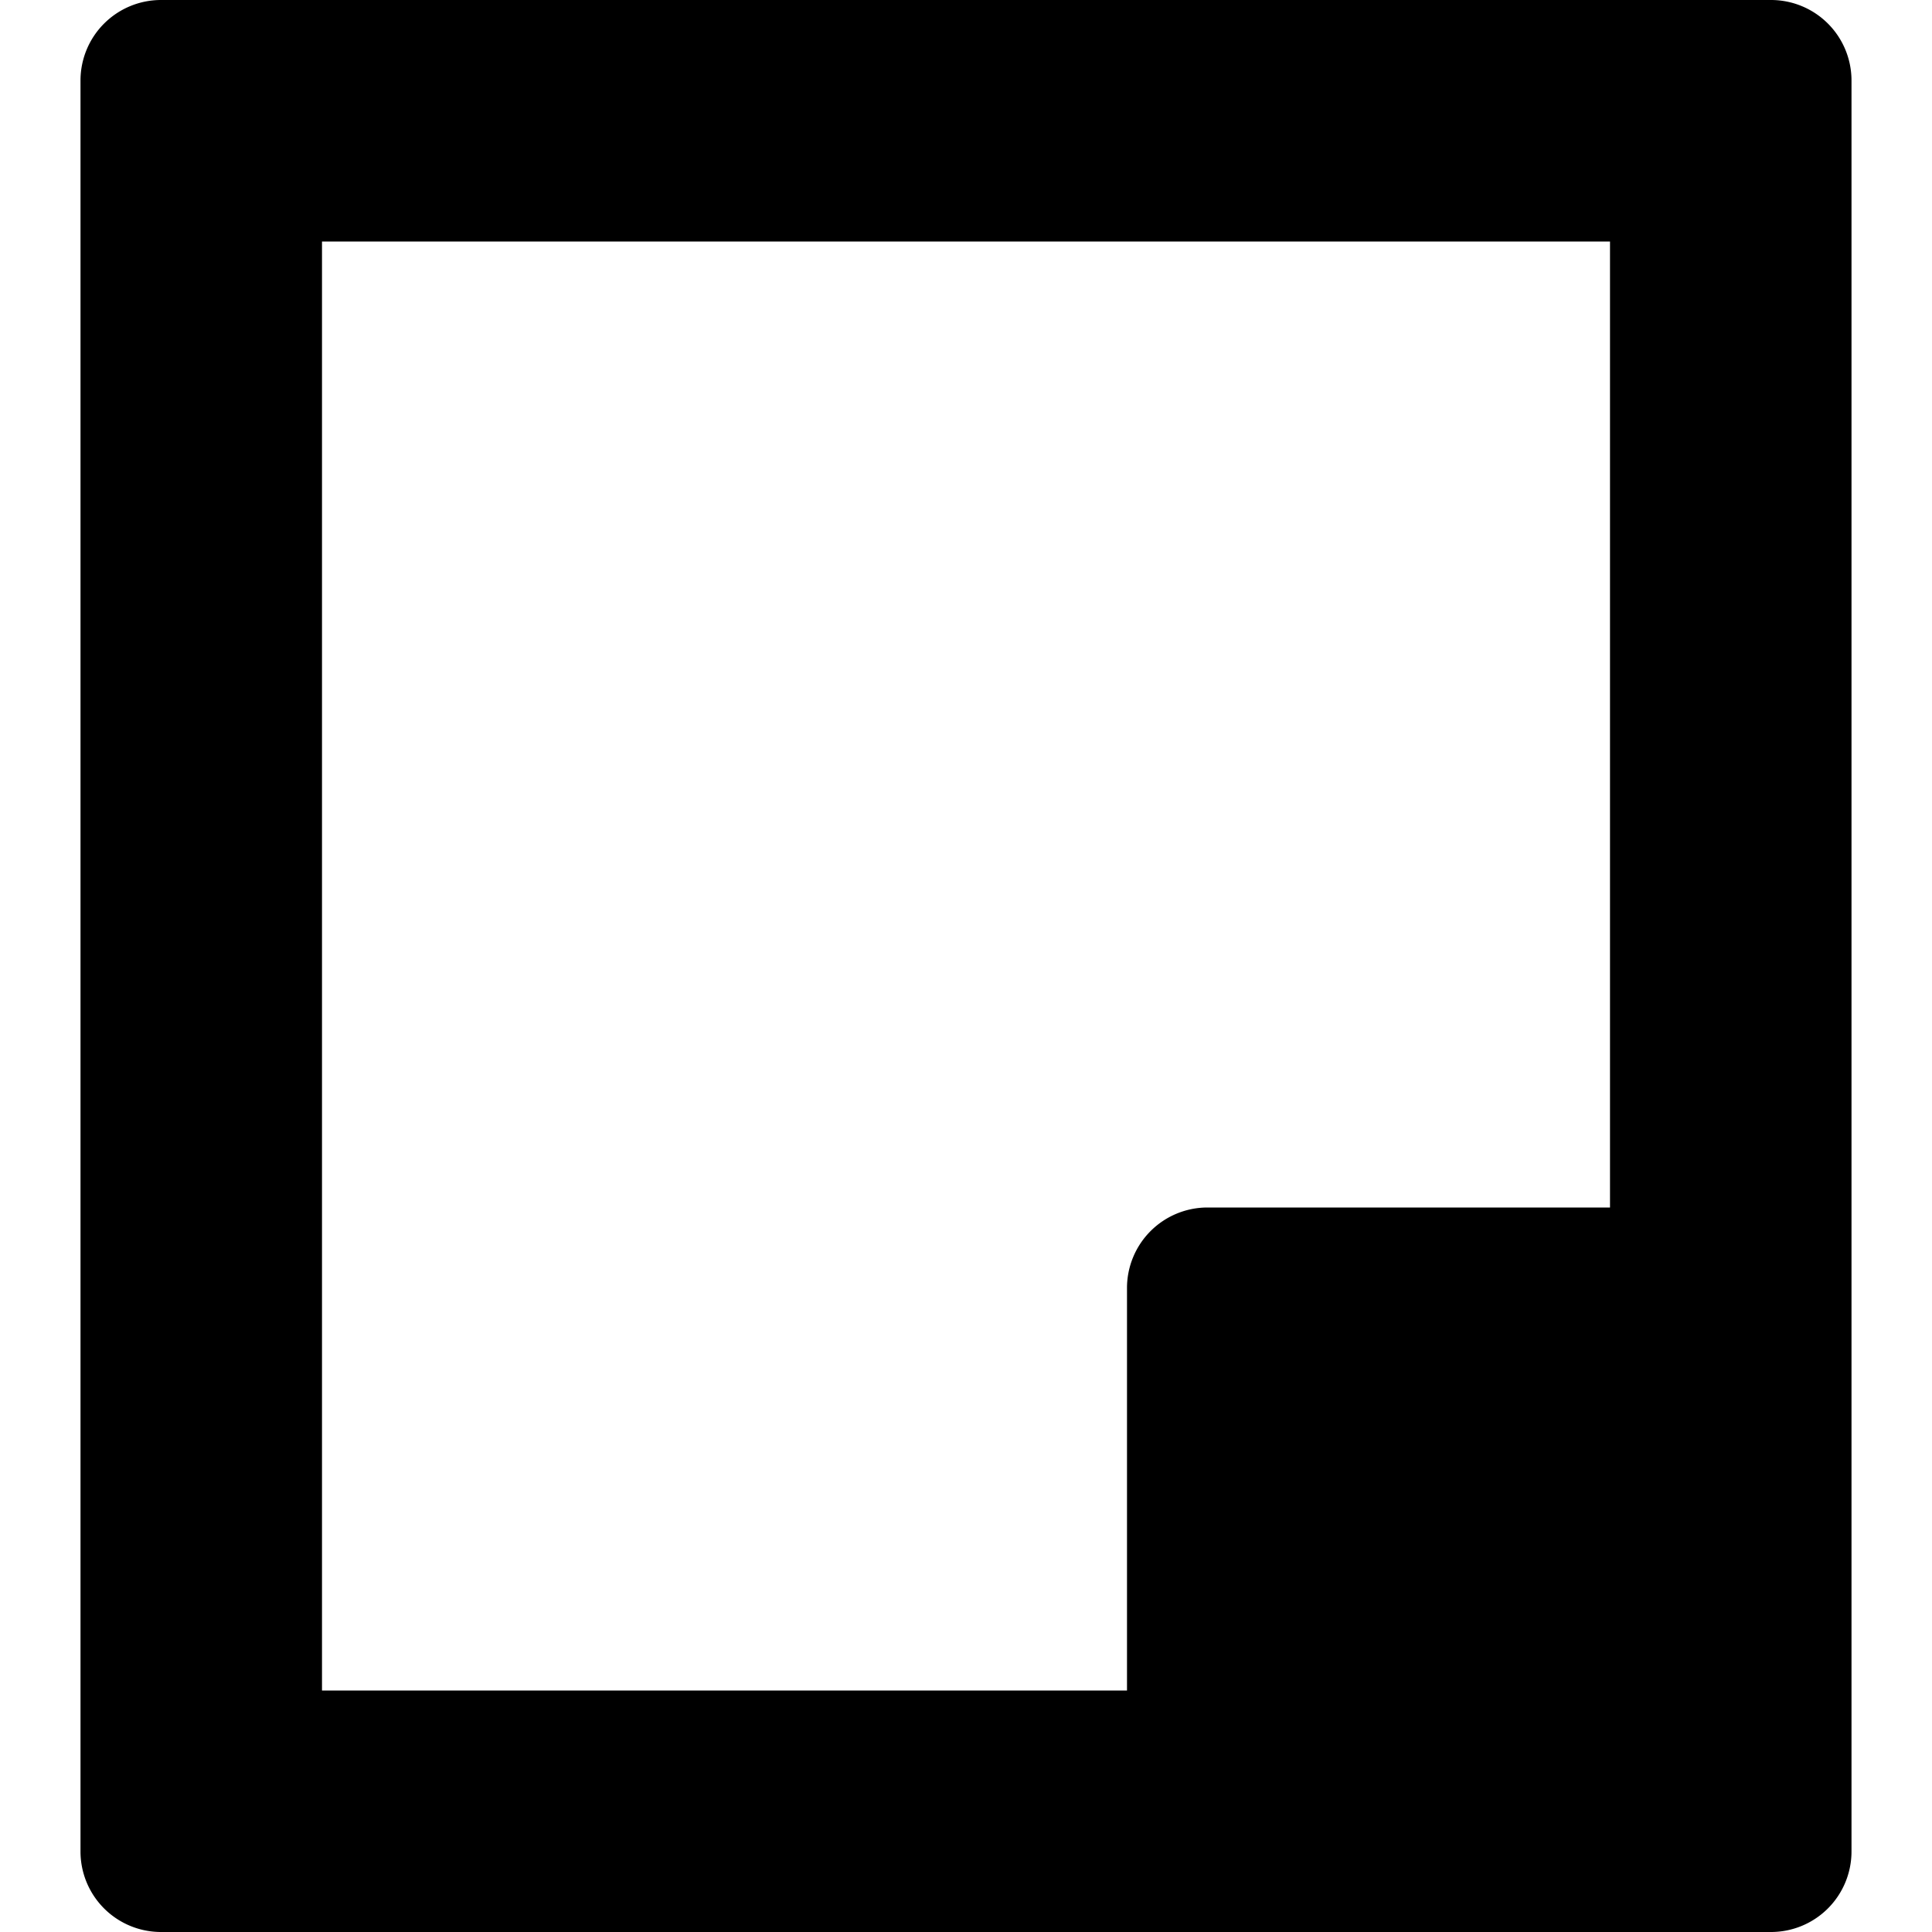 <svg id="nc_icon" xmlns="http://www.w3.org/2000/svg" viewBox="0 0 24 24"><path fill="currentColor" d="M22 0H2a1 1 0 0 0-1 1v22a1 1 0 0 0 1 1h20a1 1 0 0 0 1-1V1a1 1 0 0 0-1-1zM4 21V3h16v12h-5a1 1 0 0 0-1 1v5H4z" class="nc-icon-wrapper"/></svg>
